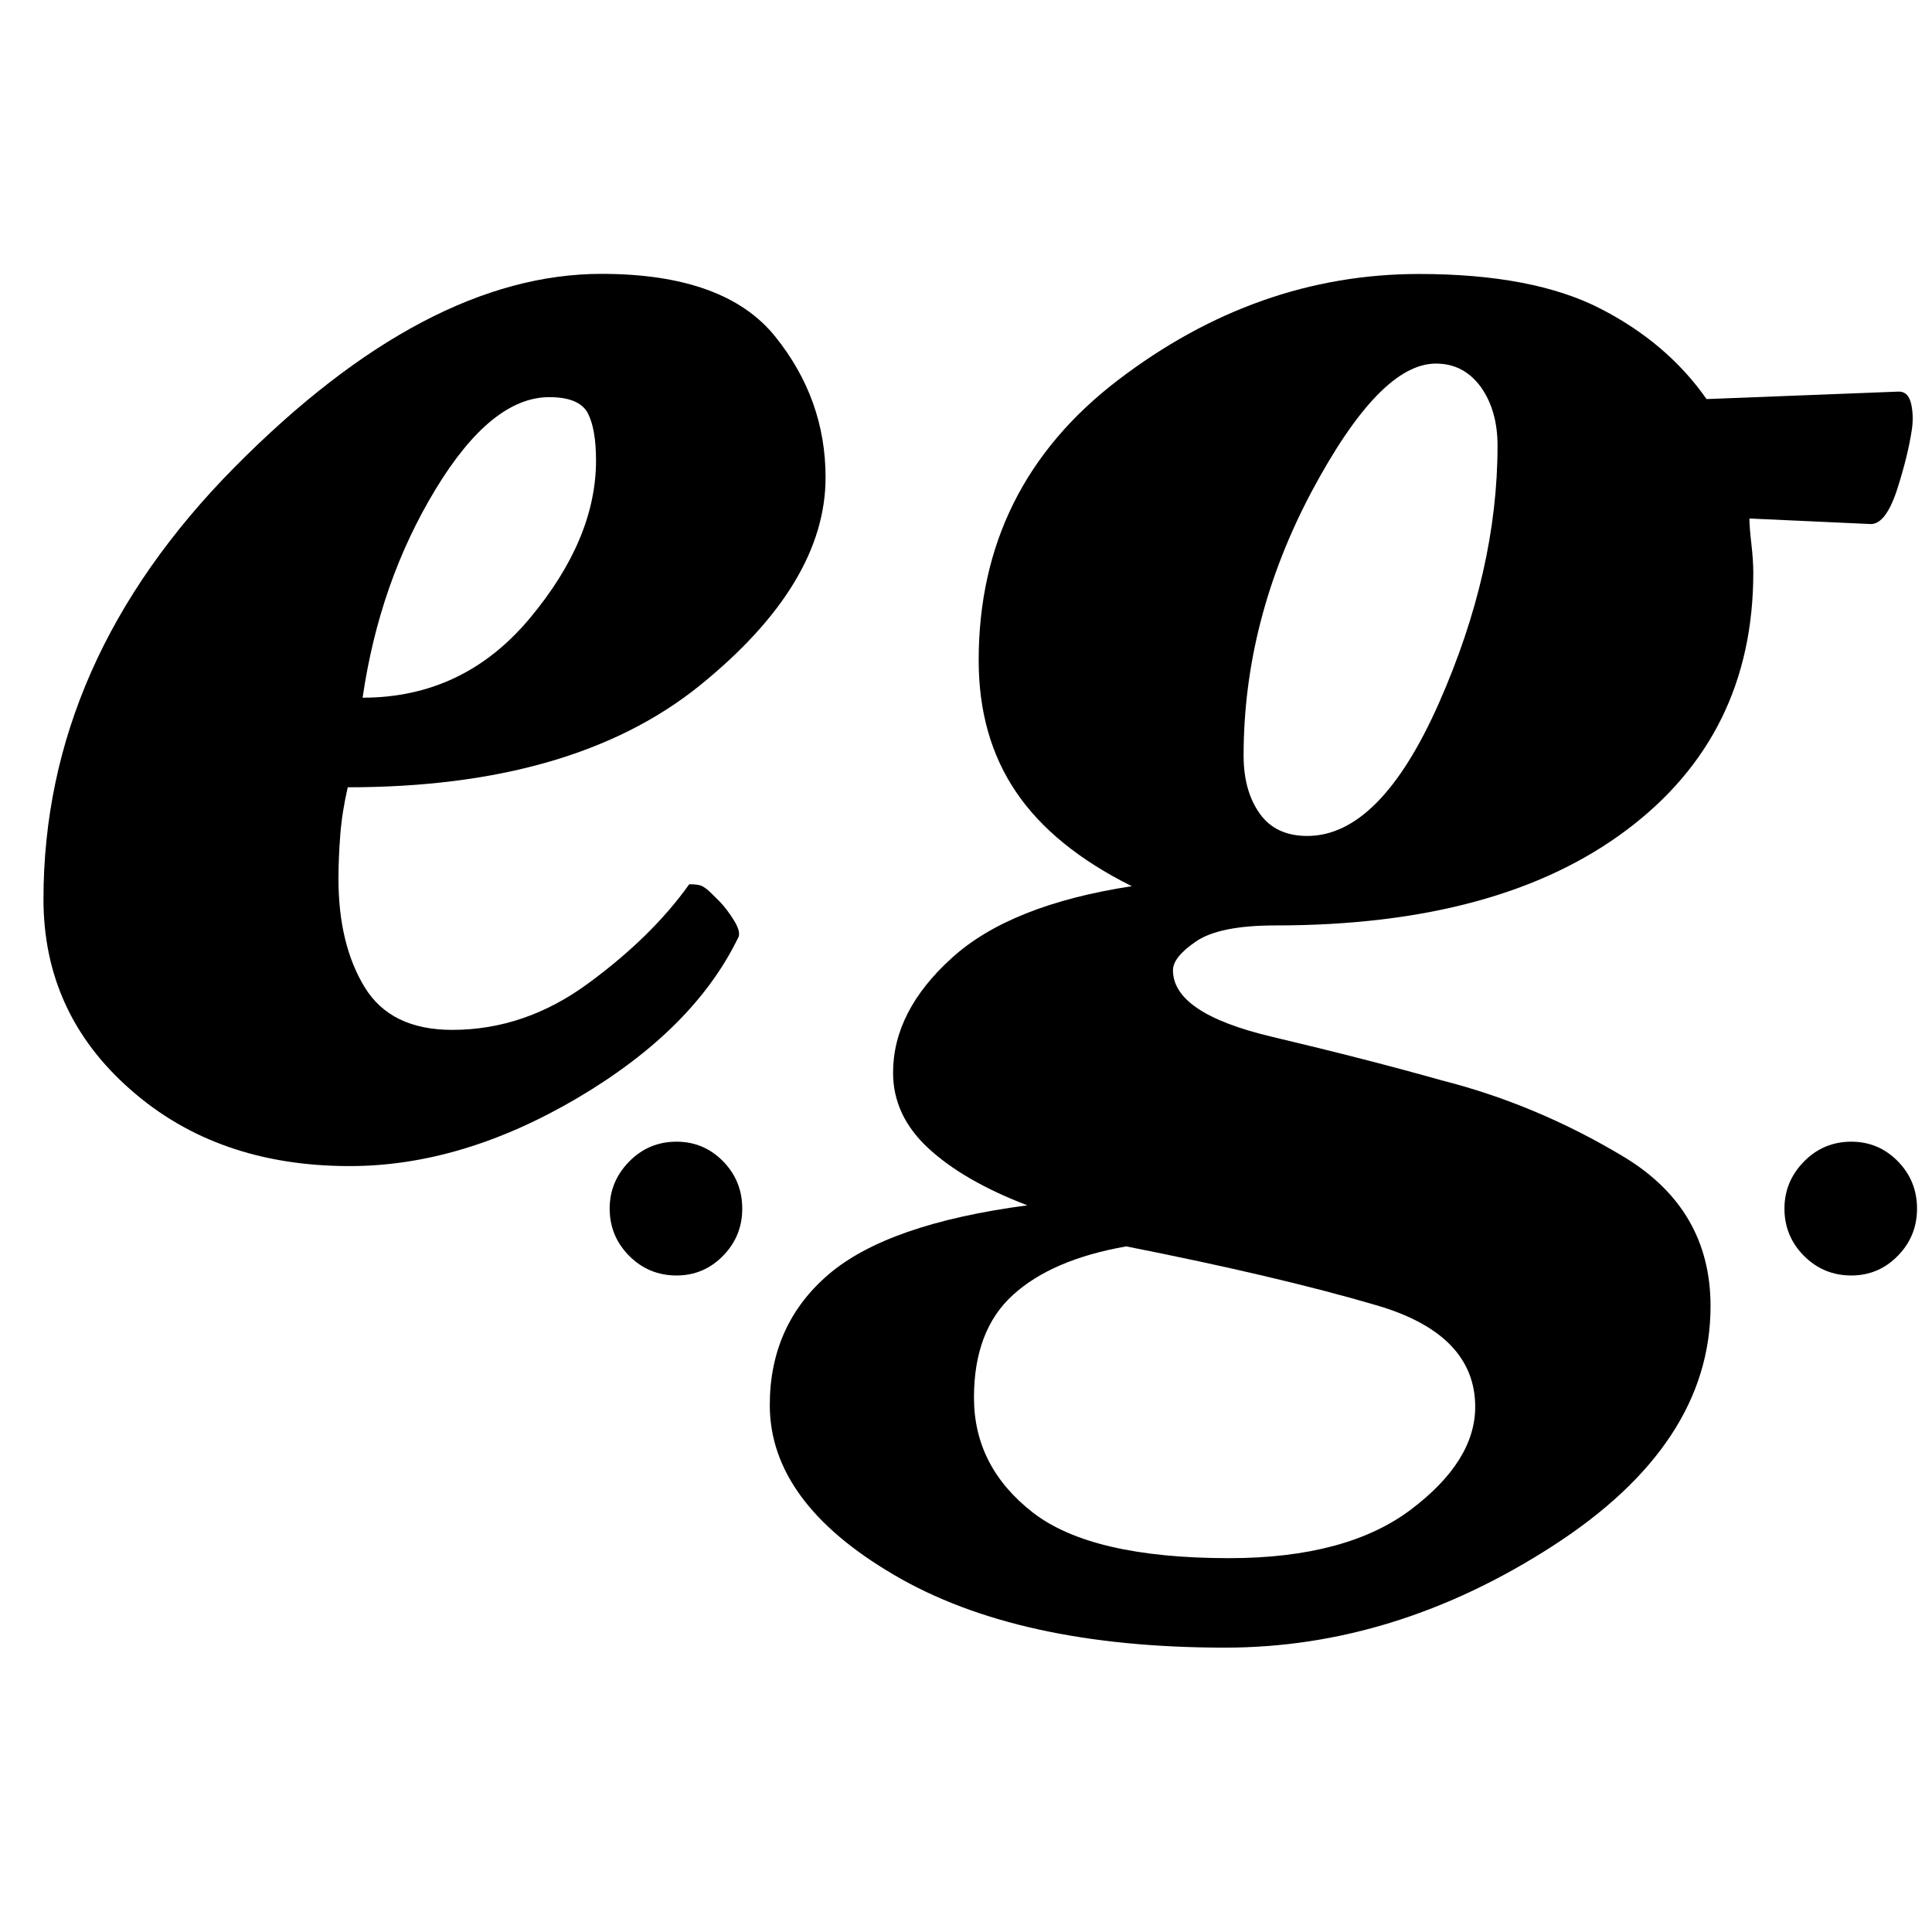 <?xml version="1.0" encoding="utf-8"?>
<!-- Generator: Adobe Illustrator 17.0.0, SVG Export Plug-In . SVG Version: 6.00 Build 0)  -->
<!DOCTYPE svg PUBLIC "-//W3C//DTD SVG 1.1//EN" "http://www.w3.org/Graphics/SVG/1.1/DTD/svg11.dtd">
<svg version="1.1" id="图层_1" xmlns="http://www.w3.org/2000/svg" xmlns:xlink="http://www.w3.org/1999/xlink" x="0px" y="0px"
	 width="16px" height="16px" viewBox="0 0 16 16" enable-background="new 0 0 16 16" xml:space="preserve">
<circle display="none" cx="8" cy="8.156" r="8"/>
<g>
	<path d="M6.147,10.009c0,0.153-0.053,0.283-0.16,0.392c-0.106,0.108-0.235,0.162-0.384,0.162c-0.153,0-0.284-0.054-0.392-0.162
		c-0.108-0.109-0.162-0.239-0.162-0.392c0-0.15,0.054-0.28,0.162-0.39c0.108-0.11,0.239-0.164,0.392-0.164
		c0.15,0,0.278,0.054,0.384,0.161C6.094,9.725,6.147,9.856,6.147,10.009z"/>
	<path d="M15.876,10.009c0,0.153-0.053,0.283-0.16,0.392c-0.106,0.108-0.235,0.162-0.384,0.162c-0.153,0-0.284-0.054-0.392-0.162
		c-0.108-0.109-0.162-0.239-0.162-0.392c0-0.15,0.054-0.28,0.162-0.39c0.108-0.11,0.239-0.164,0.392-0.164
		c0.15,0,0.278,0.054,0.384,0.161C15.823,9.725,15.876,9.856,15.876,10.009z"/>
</g>
<g>
	<path d="M6.837,3.954c0,0.587-0.348,1.162-1.043,1.724C5.098,6.239,4.127,6.52,2.88,6.52C2.849,6.654,2.828,6.785,2.818,6.914
		c-0.01,0.129-0.015,0.25-0.015,0.363c0,0.361,0.072,0.66,0.216,0.897c0.144,0.237,0.386,0.355,0.727,0.355
		c0.402,0,0.778-0.129,1.128-0.387c0.35-0.257,0.628-0.53,0.834-0.819c0.052,0,0.088,0.005,0.108,0.016S5.86,7.367,5.886,7.393
		s0.049,0.049,0.07,0.069C5.997,7.504,6.039,7.558,6.08,7.625S6.131,7.741,6.11,7.772C5.863,8.277,5.42,8.717,4.781,9.094
		C4.142,9.47,3.514,9.657,2.896,9.657c-0.732,0-1.337-0.211-1.816-0.634C0.6,8.602,0.36,8.076,0.36,7.447
		c0-1.319,0.528-2.512,1.584-3.579c1.056-1.067,2.068-1.6,3.037-1.6c0.68,0,1.16,0.173,1.438,0.518
		C6.698,3.132,6.837,3.521,6.837,3.954z M4.936,3.814c0-0.175-0.023-0.307-0.069-0.394C4.82,3.333,4.714,3.289,4.549,3.289
		c-0.319,0-0.634,0.255-0.943,0.765c-0.309,0.51-0.51,1.084-0.603,1.724c0.557,0,1.018-0.219,1.384-0.657
		C4.753,4.683,4.936,4.247,4.936,3.814z"/>
	<path d="M15.834,3.552c-0.021,0.144-0.062,0.312-0.123,0.502c-0.062,0.19-0.135,0.286-0.217,0.286l-1.006-0.046
		c0,0.052,0.006,0.121,0.016,0.209c0.01,0.087,0.016,0.167,0.016,0.239c0,0.897-0.35,1.608-1.051,2.133
		c-0.701,0.526-1.67,0.789-2.906,0.789c-0.309,0-0.527,0.044-0.656,0.131c-0.129,0.088-0.193,0.167-0.193,0.24
		c0,0.237,0.27,0.42,0.811,0.549c0.541,0.128,1.014,0.25,1.414,0.363c0.525,0.133,1.029,0.345,1.508,0.633
		c0.479,0.289,0.719,0.701,0.719,1.237c0,0.762-0.436,1.424-1.307,1.986c-0.871,0.562-1.775,0.842-2.713,0.842
		c-1.144,0-2.058-0.2-2.743-0.603c-0.686-0.402-1.028-0.871-1.028-1.406c0-0.443,0.163-0.805,0.487-1.082
		c0.325-0.278,0.873-0.47,1.646-0.572c-0.35-0.134-0.623-0.291-0.819-0.472s-0.293-0.39-0.293-0.626c0-0.34,0.162-0.657,0.487-0.951
		C8.205,7.64,8.702,7.442,9.373,7.339C8.939,7.123,8.619,6.862,8.414,6.558c-0.206-0.304-0.309-0.667-0.309-1.09
		c0-0.958,0.384-1.731,1.151-2.318s1.6-0.881,2.496-0.881c0.629,0,1.129,0.096,1.5,0.286s0.664,0.44,0.881,0.75l1.592-0.062
		c0.053,0,0.086,0.033,0.102,0.1C15.842,3.41,15.844,3.479,15.834,3.552z M12.217,11.651c0-0.401-0.273-0.683-0.82-0.842
		c-0.545-0.16-1.236-0.322-2.07-0.487c-0.41,0.072-0.723,0.206-0.938,0.402c-0.215,0.195-0.323,0.479-0.323,0.85
		c0,0.382,0.162,0.698,0.486,0.951c0.324,0.252,0.866,0.379,1.628,0.379c0.648,0,1.15-0.135,1.504-0.402
		C12.039,12.234,12.217,11.95,12.217,11.651z M12.402,3.691c0-0.196-0.047-0.358-0.139-0.487c-0.094-0.128-0.217-0.193-0.371-0.193
		c-0.311,0-0.652,0.353-1.029,1.059c-0.375,0.706-0.564,1.435-0.564,2.188c0,0.196,0.045,0.355,0.133,0.479
		c0.088,0.124,0.219,0.186,0.395,0.186c0.4,0,0.764-0.366,1.088-1.097C12.24,5.092,12.402,4.381,12.402,3.691z"/>
</g>
</svg>
